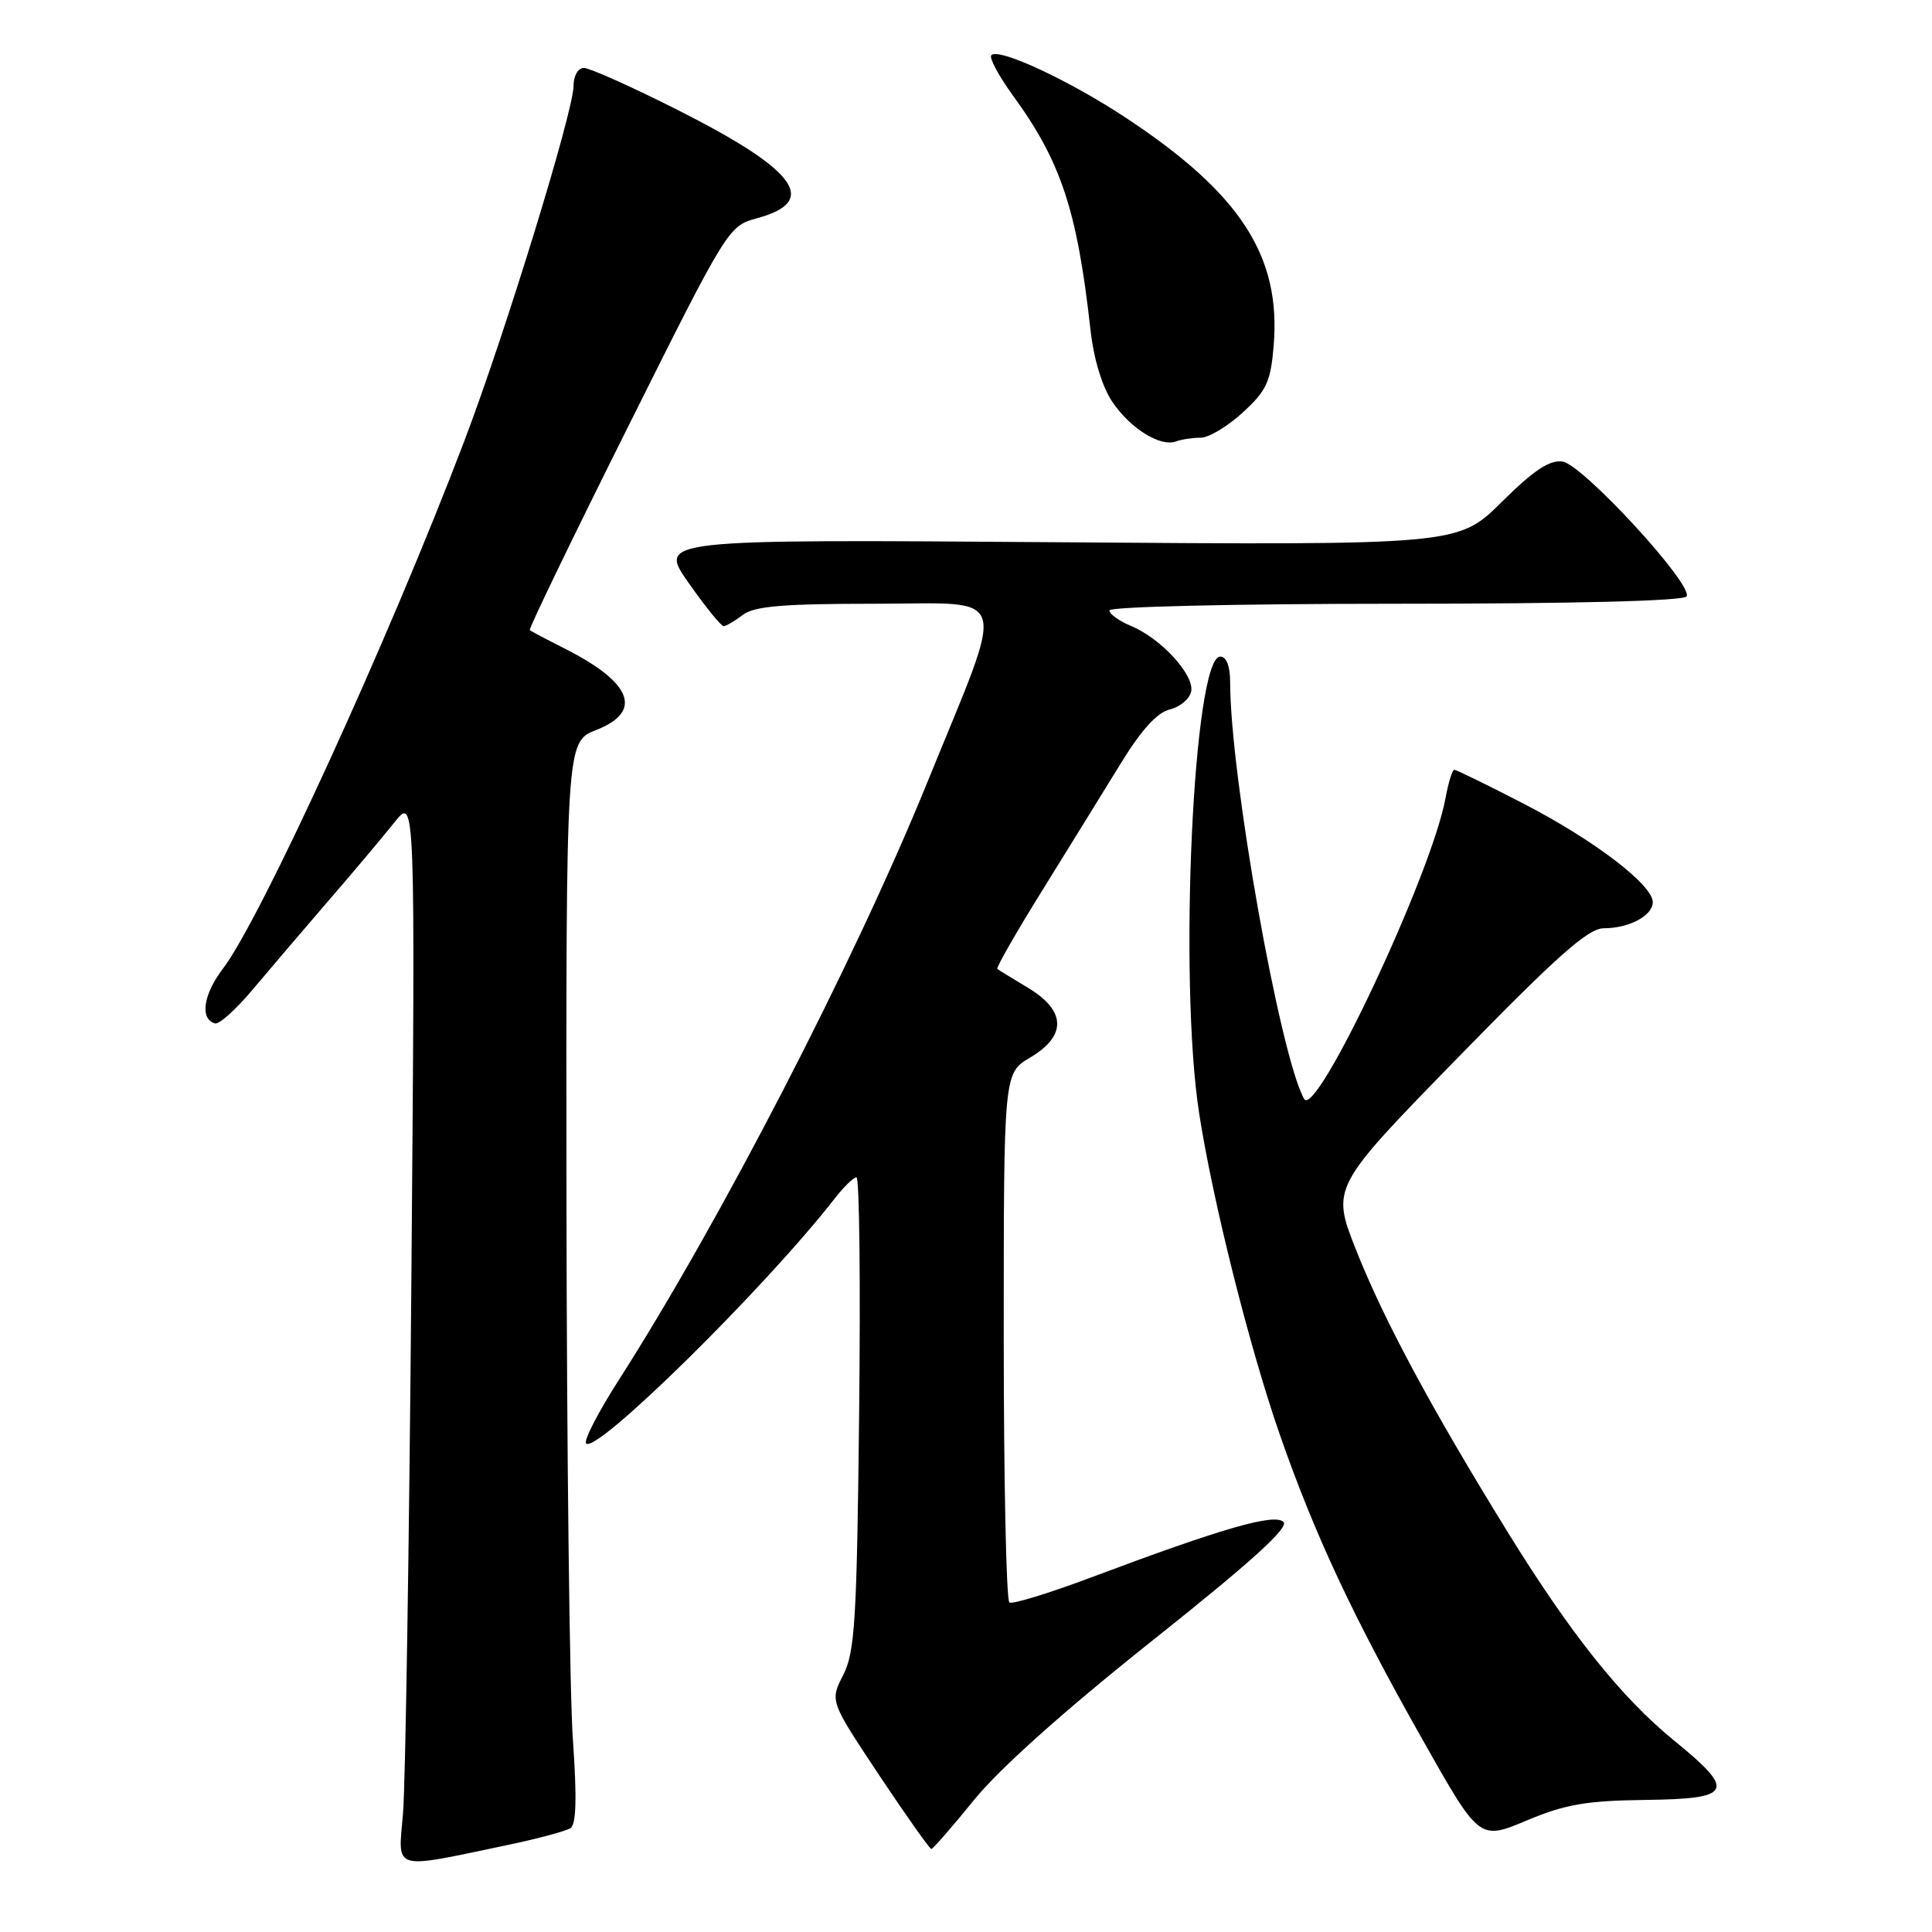 <?xml version="1.0" encoding="UTF-8" standalone="no"?>
<!DOCTYPE svg PUBLIC "-//W3C//DTD SVG 1.1//EN" "http://www.w3.org/Graphics/SVG/1.1/DTD/svg11.dtd" >
<svg xmlns="http://www.w3.org/2000/svg" xmlns:xlink="http://www.w3.org/1999/xlink" version="1.1" viewBox="0 0 256 256">
 <g >
 <path fill="currentColor"
d=" M 67.50 244.42 C 71.35 243.61 74.99 242.63 75.60 242.23 C 76.36 241.72 76.45 238.17 75.91 230.50 C 75.48 224.45 75.10 192.23 75.06 158.90 C 75.00 98.30 75.00 98.30 79.00 96.73 C 85.25 94.28 83.76 90.44 74.79 85.92 C 72.43 84.73 70.36 83.64 70.20 83.49 C 70.03 83.34 75.88 71.24 83.20 56.59 C 96.40 30.14 96.53 29.94 100.30 28.92 C 108.63 26.67 105.58 22.53 89.73 14.54 C 83.68 11.49 78.12 9.00 77.37 9.00 C 76.60 9.00 76.00 10.03 76.00 11.36 C 76.00 14.74 66.89 44.35 61.50 58.50 C 51.51 84.74 34.55 121.79 29.52 128.38 C 26.92 131.80 26.46 135.05 28.50 135.61 C 29.05 135.75 31.30 133.73 33.50 131.10 C 35.70 128.48 40.20 123.20 43.50 119.38 C 46.80 115.56 50.75 110.87 52.27 108.96 C 55.03 105.50 55.03 105.50 54.51 169.50 C 54.22 204.70 53.72 236.57 53.40 240.31 C 52.75 248.03 51.71 247.73 67.50 244.42 Z  M 129.11 238.45 C 132.48 234.31 141.15 226.56 152.78 217.32 C 165.74 207.01 170.82 202.42 170.07 201.67 C 168.89 200.49 161.96 202.49 144.63 209.00 C 139.06 211.09 134.16 212.60 133.75 212.34 C 133.34 212.09 133.00 196.20 133.00 177.04 C 133.00 142.20 133.00 142.20 136.50 140.13 C 141.36 137.26 141.27 133.93 136.25 130.91 C 134.19 129.67 132.34 128.54 132.15 128.39 C 131.96 128.25 134.68 123.49 138.21 117.82 C 141.73 112.14 146.40 104.59 148.58 101.04 C 151.26 96.68 153.36 94.39 155.02 94.00 C 156.38 93.67 157.65 92.60 157.84 91.61 C 158.26 89.41 153.82 84.58 149.88 82.95 C 148.30 82.29 147.00 81.36 147.00 80.88 C 147.00 80.39 163.81 80.00 184.94 80.00 C 208.48 80.00 223.11 79.63 223.48 79.03 C 224.42 77.52 209.72 61.55 207.05 61.16 C 205.33 60.91 203.24 62.30 198.97 66.53 C 193.20 72.24 193.20 72.24 140.20 71.85 C 87.19 71.46 87.19 71.46 91.24 77.23 C 93.47 80.40 95.56 82.99 95.89 82.97 C 96.23 82.95 97.37 82.28 98.44 81.47 C 99.95 80.32 103.79 80.00 115.82 80.00 C 134.17 80.00 133.47 77.62 122.83 103.77 C 113.15 127.55 95.37 161.97 81.93 182.96 C 79.30 187.07 77.37 190.79 77.65 191.24 C 78.72 192.98 101.38 170.67 110.65 158.75 C 111.83 157.24 113.10 156.00 113.49 156.00 C 113.88 156.00 114.03 170.06 113.84 187.25 C 113.54 214.74 113.28 218.91 111.73 221.95 C 109.96 225.39 109.96 225.39 116.48 235.20 C 120.07 240.59 123.19 245.00 123.41 245.00 C 123.62 245.00 126.19 242.05 129.11 238.45 Z  M 218.00 238.50 C 229.59 238.36 230.08 237.36 221.87 230.67 C 214.82 224.93 208.12 216.53 199.67 202.84 C 189.65 186.59 183.38 174.93 179.72 165.71 C 176.40 157.34 176.40 157.34 193.15 140.17 C 206.40 126.59 210.45 123.00 212.52 123.00 C 215.86 123.00 219.00 121.33 219.00 119.54 C 219.00 117.25 211.23 111.32 201.94 106.52 C 197.12 104.03 192.97 102.00 192.70 102.00 C 192.44 102.00 191.92 103.69 191.54 105.75 C 189.72 115.75 174.36 148.40 172.80 145.61 C 169.60 139.88 163.00 102.73 163.00 90.40 C 163.00 88.27 162.51 87.00 161.69 87.00 C 158.13 87.00 156.15 129.79 158.89 147.50 C 160.69 159.14 165.57 178.58 169.58 190.09 C 174.17 203.28 179.26 214.17 188.47 230.47 C 196.02 243.85 196.02 243.85 202.26 241.24 C 207.39 239.08 210.18 238.60 218.00 238.50 Z  M 159.10 58.00 C 160.16 58.00 162.67 56.50 164.67 54.66 C 167.83 51.76 168.37 50.61 168.77 45.77 C 169.75 33.97 164.38 25.67 149.34 15.71 C 141.79 10.70 132.36 6.30 131.36 7.31 C 131.03 7.64 132.33 10.06 134.25 12.70 C 140.60 21.42 142.74 27.91 144.50 43.75 C 144.92 47.55 146.05 51.26 147.38 53.23 C 149.77 56.78 153.75 59.26 155.83 58.49 C 156.56 58.22 158.03 58.00 159.10 58.00 Z "/>
</g>
</svg>